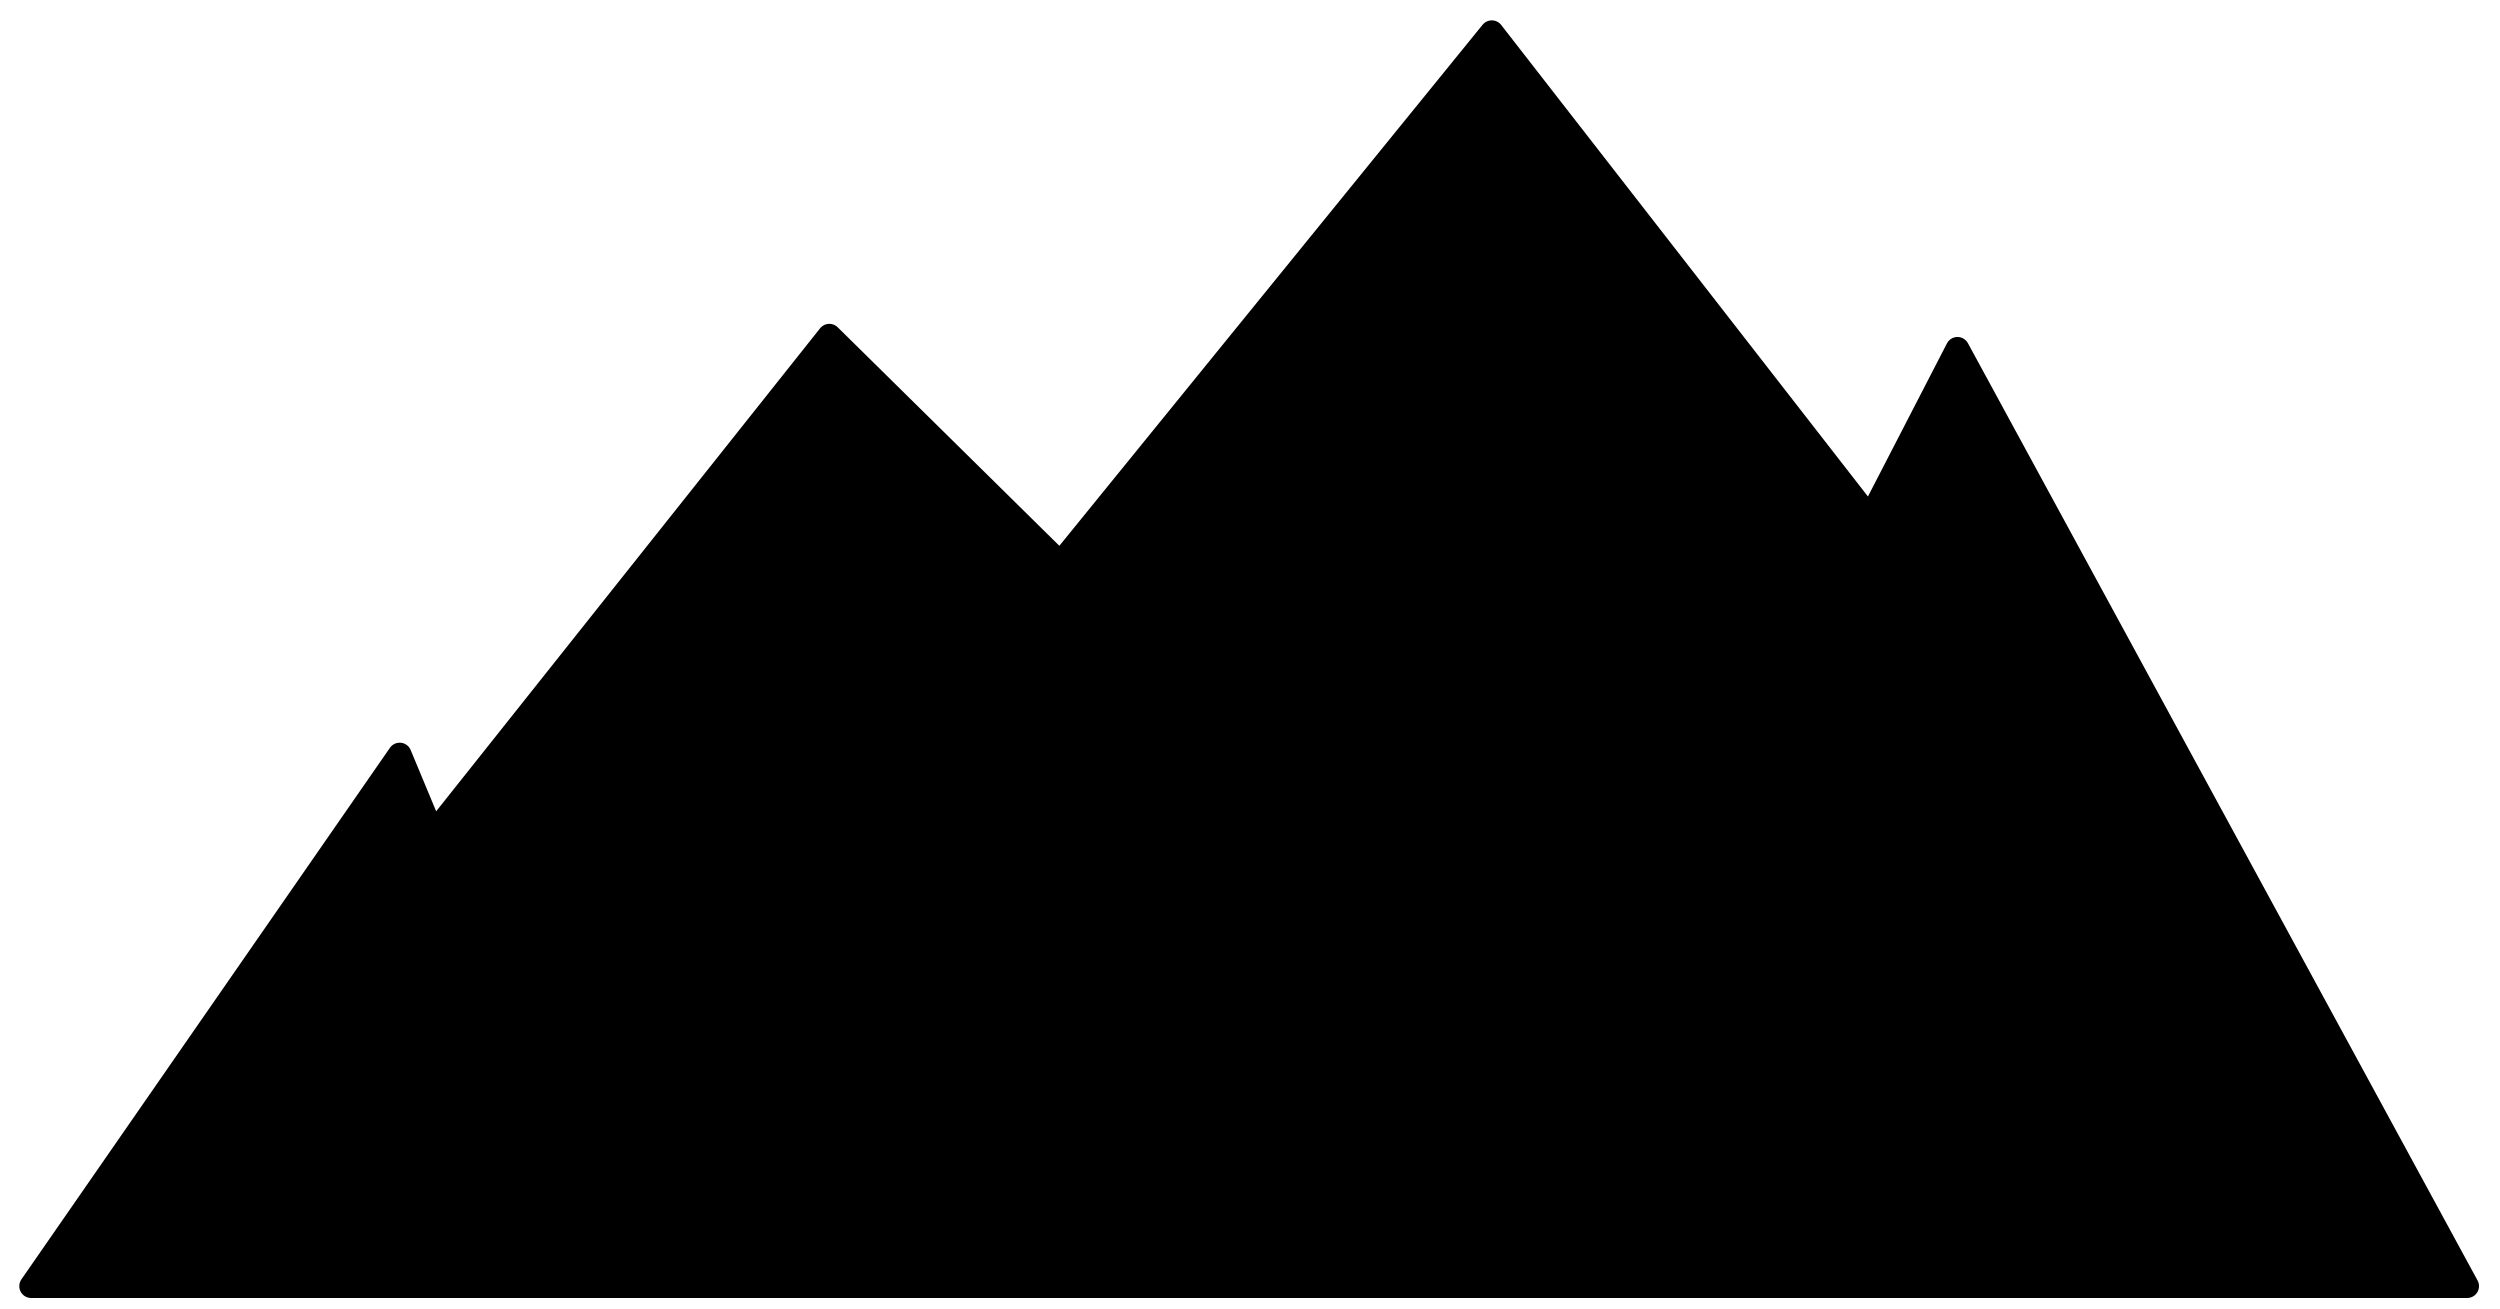 <?xml version="1.0" encoding="UTF-8" standalone="no"?>
<!DOCTYPE svg PUBLIC "-//W3C//DTD SVG 1.1//EN" "http://www.w3.org/Graphics/SVG/1.1/DTD/svg11.dtd">
<svg width="100%" height="100%" viewBox="0 0 2887 1512" version="1.1" xmlns="http://www.w3.org/2000/svg" xmlns:xlink="http://www.w3.org/1999/xlink" xml:space="preserve" xmlns:serif="http://www.serif.com/" style="fill-rule:evenodd;clip-rule:evenodd;stroke-linecap:round;stroke-linejoin:round;stroke-miterlimit:1.5;">
    <g transform="matrix(1,0,0,1,-12110,0)">
        <g id="Mountain-Icon" serif:id="Mountain Icon" transform="matrix(1.016,0,0,1.025,-219.21,2079.46)">
            <rect x="12136.5" y="-2028.89" width="2841.15" height="1474.84" style="fill:none;"/>
            <g transform="matrix(0.984,0,0,0.976,-3009.22,-4777.54)">
                <path d="M16615.3,3466.77L17113.7,2853.59L17550.5,3414.83L17651.6,3219.07L18240.3,4301.02L15426.5,4301.02L15852.2,3687.41L15890.6,3779.58L16348.5,3203.92L16615.3,3466.77Z" style="fill:none;stroke:black;stroke-width:27.4px;"/>
                <path d="M16615.3,3466.77L17113.7,2853.59L17550.5,3414.83L17651.6,3219.07L18240.3,4301.02L15426.5,4301.02L15852.2,3687.41L15890.6,3779.58L16348.5,3203.92L16615.3,3466.77Z"/>
            </g>
        </g>
    </g>
</svg>
